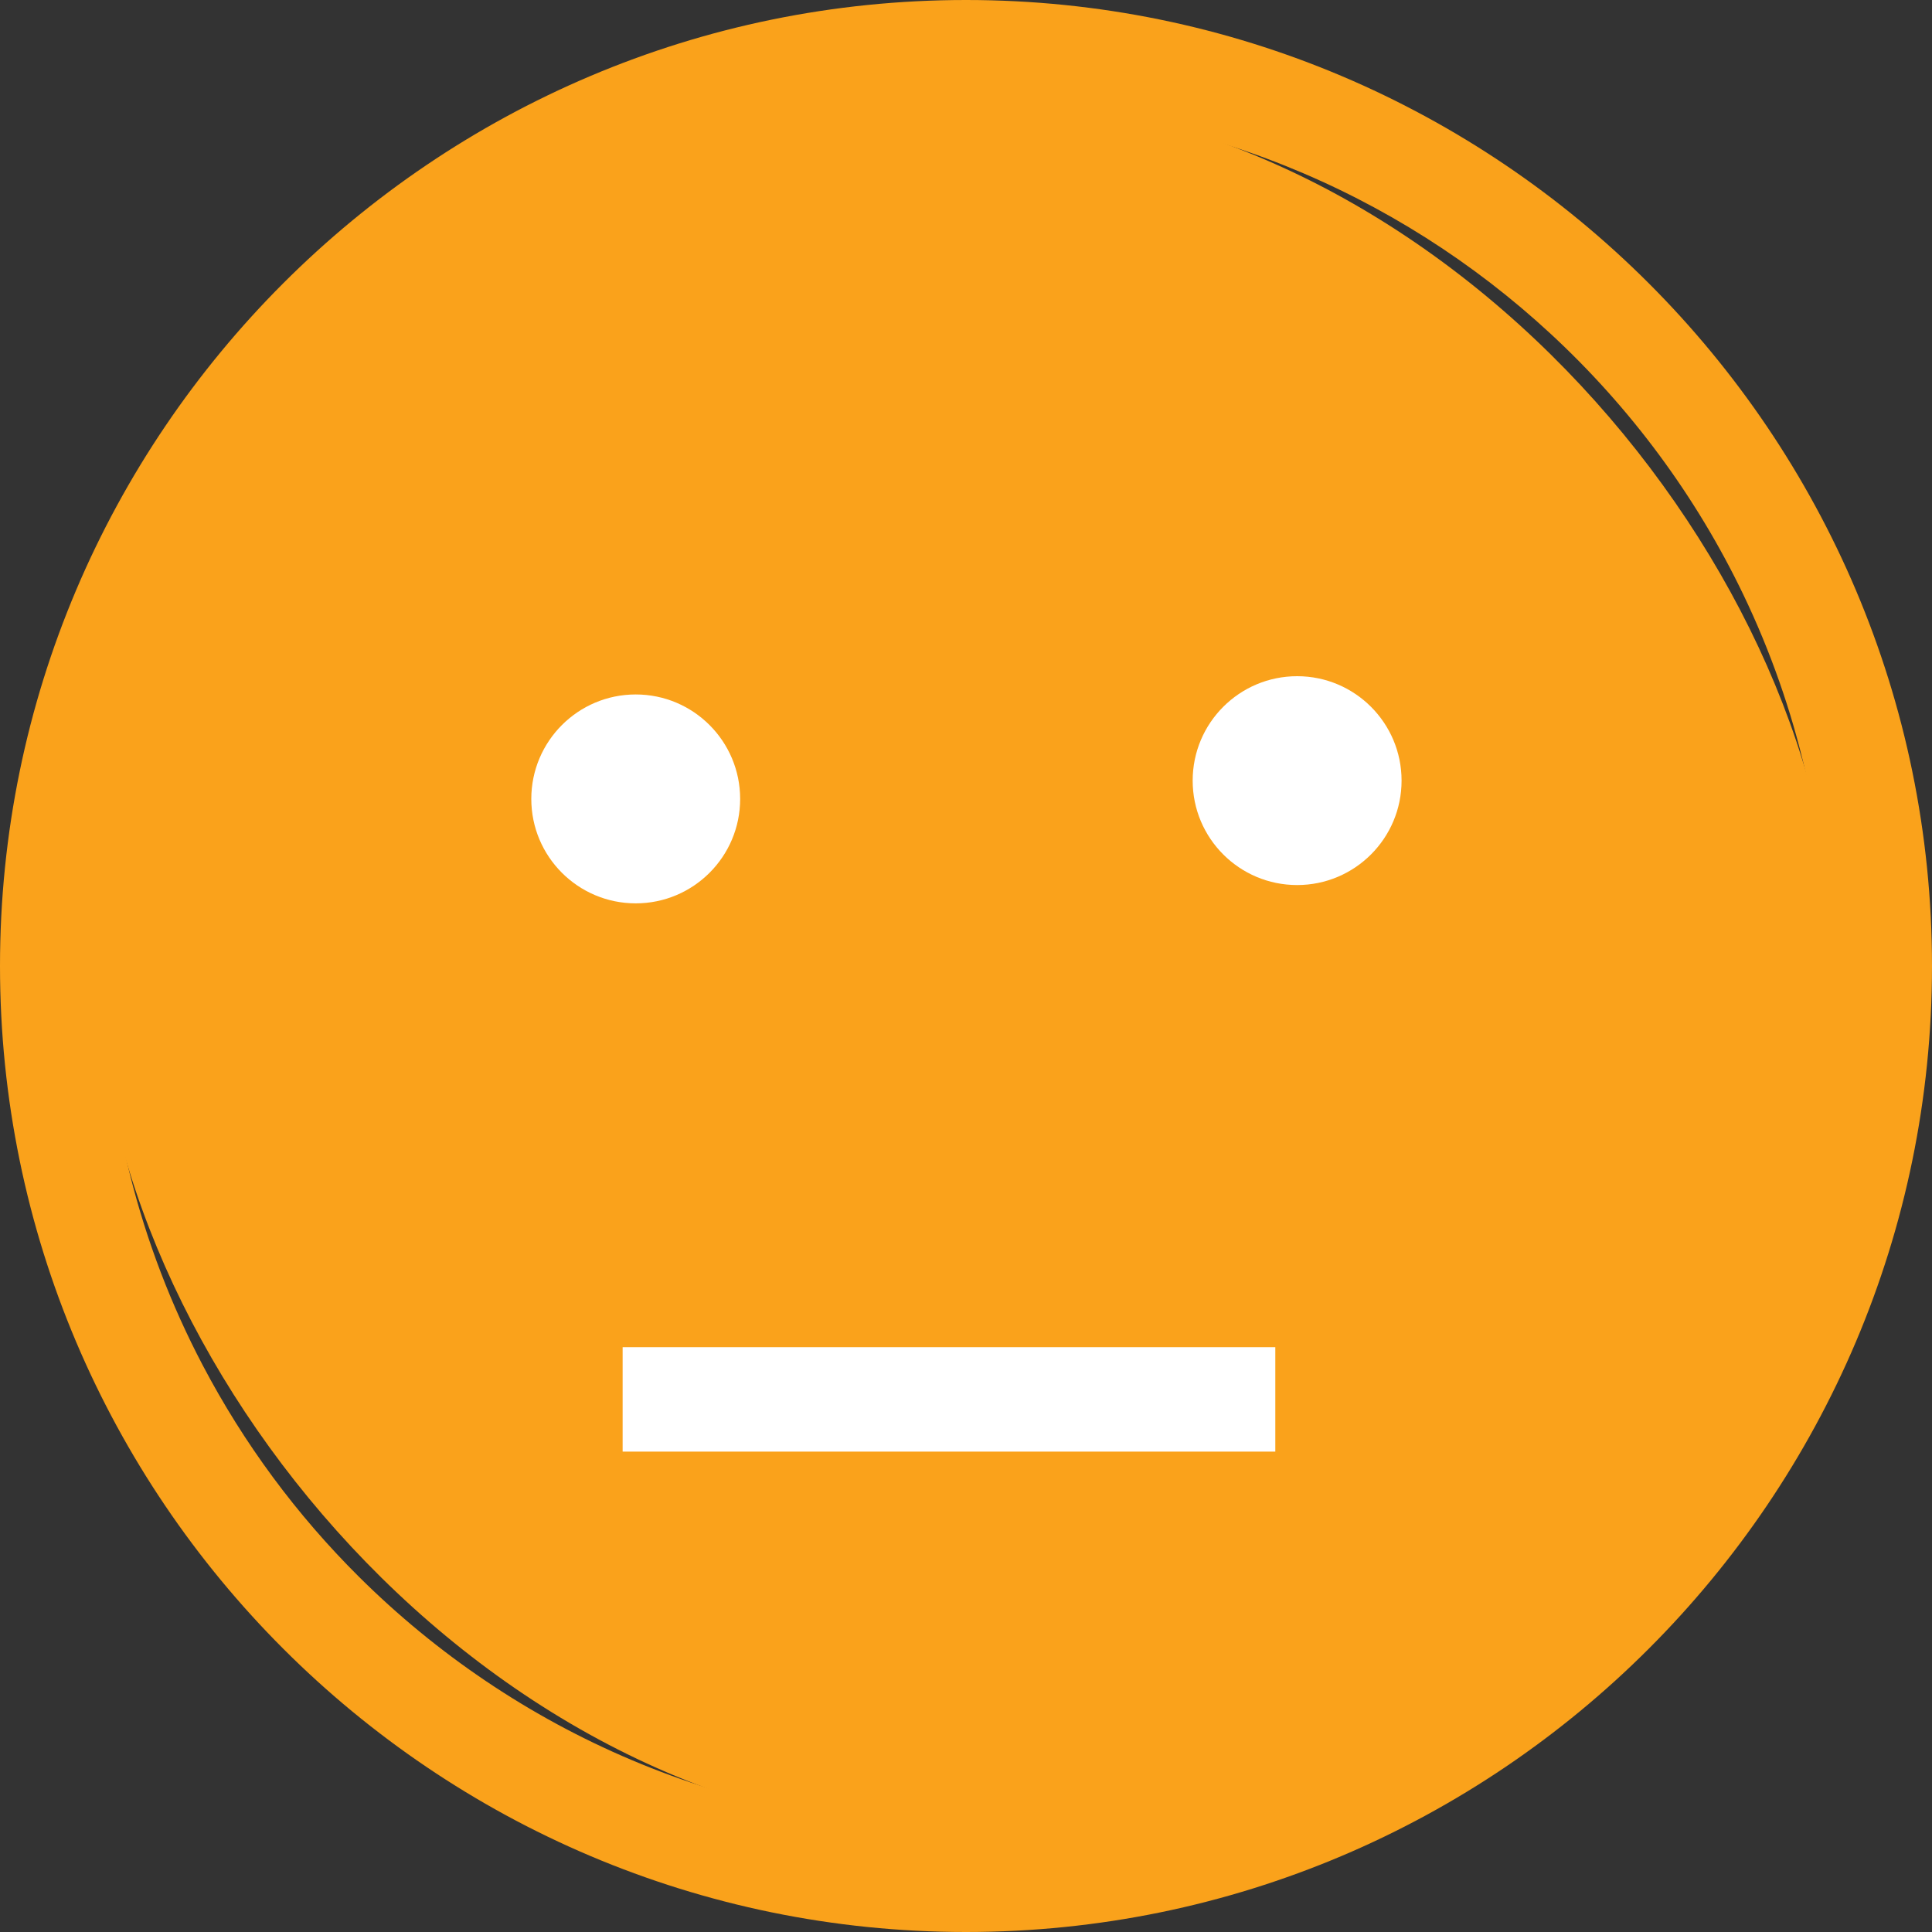 <svg width="40" height="40" viewBox="0 0 40 40" fill="none" xmlns="http://www.w3.org/2000/svg">
<rect x="0" y="0" width="40" height="40" fill="#333333" stroke="none"/>
<path d="M20 0C8.972 0 0 8.972 0 20C0 31.028 8.972 40 20 40C31.028 40 40 31.028 40 20C40 8.972 31.028 0 20 0ZM20 37.838C15.1 37.838 10.656 35.852 7.429 32.643C6.14 31.362 5.047 29.885 4.195 28.262C2.898 25.791 2.162 22.98 2.162 20C2.162 10.164 10.164 2.162 20 2.162C24.665 2.162 28.917 3.963 32.099 6.906C33.749 8.431 35.111 10.263 36.094 12.311C37.211 14.64 37.838 17.248 37.838 20C37.838 29.836 29.836 37.838 20 37.838Z" fill="#FAA21B"/>
<rect x="2" y="2" width="36" height="36" rx="18" fill="#FAA21B"/>
<path d="M13.162 18.703C14.356 18.703 15.324 17.735 15.324 16.541C15.324 15.347 14.356 14.378 13.162 14.378C11.968 14.378 11 15.347 11 16.541C11 17.735 11.968 18.703 13.162 18.703Z" fill="white"/>
<path d="M26.856 18.324C28.05 18.324 29.018 17.356 29.018 16.162C29.018 14.968 28.05 14 26.856 14C25.661 14 24.693 14.968 24.693 16.162C24.693 17.356 25.661 18.324 26.856 18.324Z" fill="white"/>
<path d="M26.404 27.892H12.891V30.054H26.404V27.892Z" fill="white"/>
</svg>
